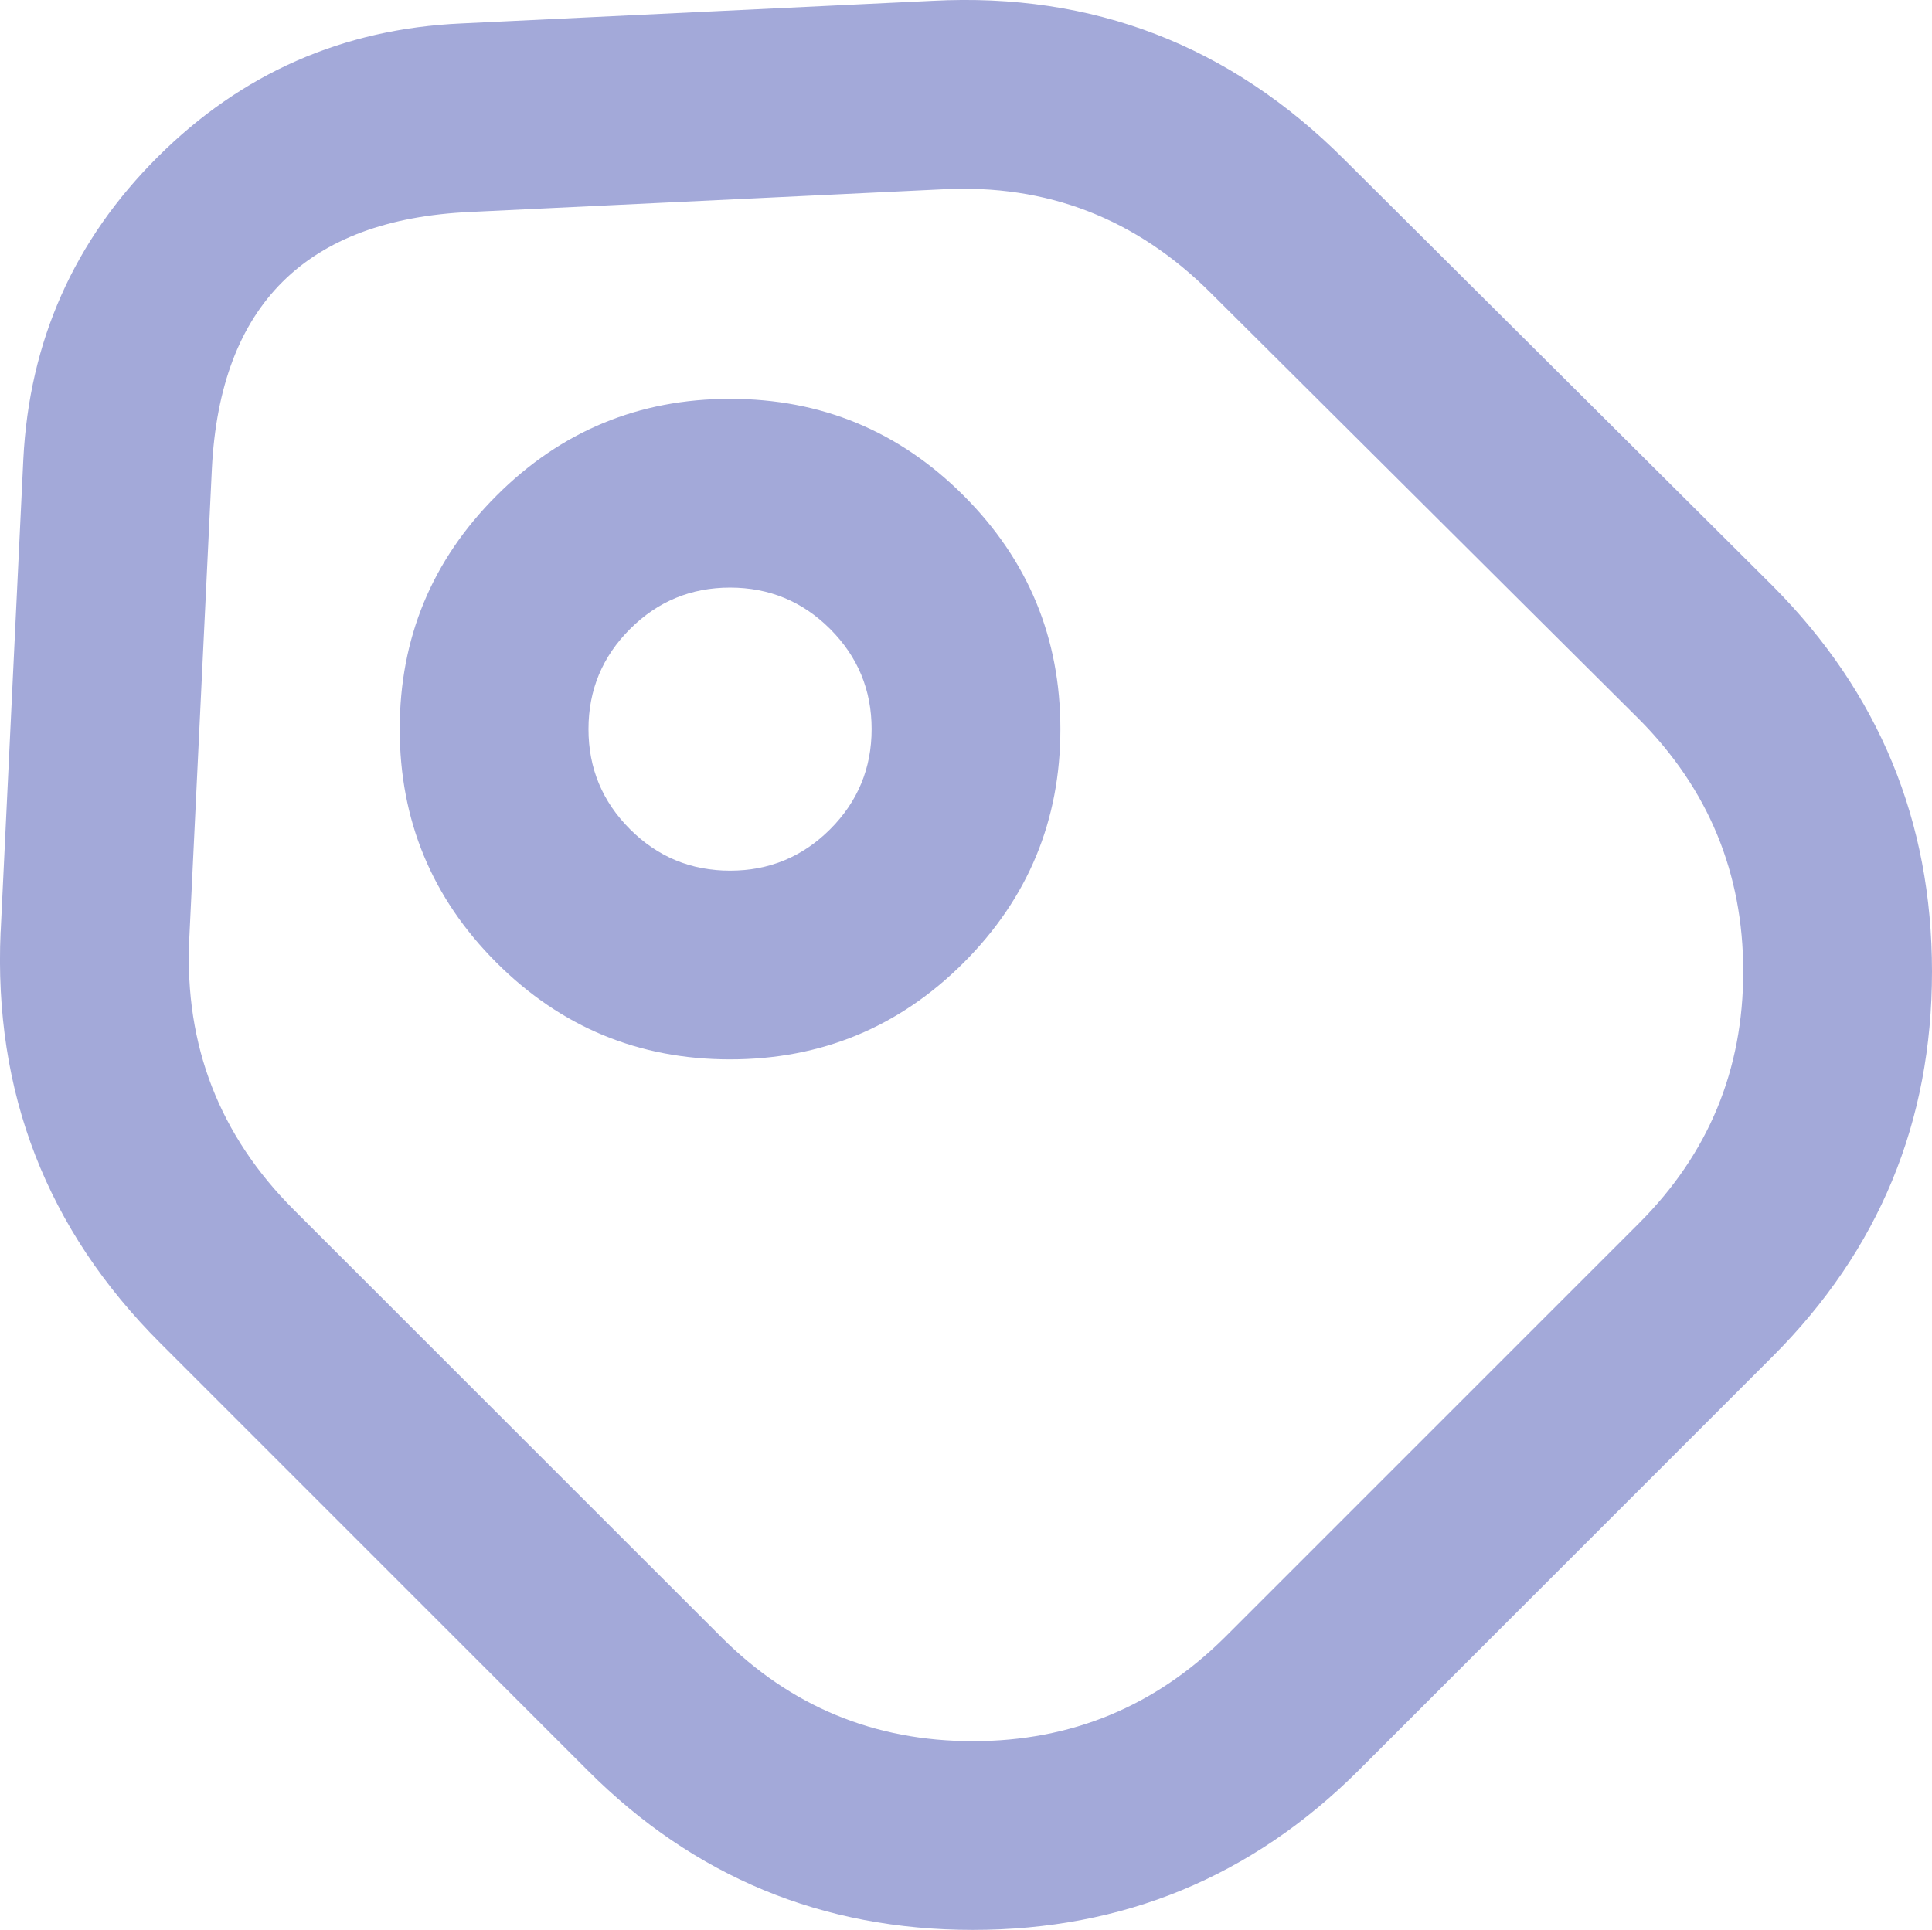 <svg xmlns="http://www.w3.org/2000/svg" xmlns:xlink="http://www.w3.org/1999/xlink" fill="none" version="1.1" width="25.588" height="25.566" viewBox="0 0 25.588 25.566"><g><path d="M0.009,12.337L0.309,6.084Q0.427,3.734,2.091,2.077Q3.757,0.417,6.11,0.311L12.354,0.011Q15.536,-0.155,17.802,2.111L23.481,7.765Q25.588,9.884,25.588,12.87Q25.588,15.858,23.479,17.968L17.989,23.458Q15.87,25.566,12.884,25.566Q9.896,25.566,7.786,23.456L2.123,17.793Q-0.134,15.536,0.008,12.341L0.009,12.337ZM2.506,12.452L2.506,12.457Q2.414,14.549,3.891,16.026L9.554,21.688Q10.931,23.066,12.884,23.066Q14.838,23.066,16.226,21.686L21.711,16.201Q23.088,14.823,23.088,12.87Q23.088,10.916,21.708,9.528L16.038,3.883Q14.555,2.4,12.485,2.508L6.23,2.808Q2.969,2.955,2.806,6.21L2.506,12.452ZM9.669,5.284Q11.482,5.284,12.763,6.566Q14.044,7.847,14.044,9.659Q14.044,11.471,12.763,12.753Q11.482,14.034,9.669,14.034Q7.857,14.034,6.576,12.753Q5.294,11.471,5.294,9.659Q5.294,7.847,6.576,6.566Q7.857,5.284,9.669,5.284ZM9.669,7.784Q8.893,7.784,8.344,8.333Q7.794,8.883,7.794,9.659Q7.794,10.436,8.344,10.985Q8.893,11.534,9.669,11.534Q10.446,11.534,10.995,10.985Q11.544,10.436,11.544,9.659Q11.544,8.883,10.995,8.333Q10.446,7.784,9.669,7.784Z" fill-rule="evenodd" fill="#A3A9D9" fill-opacity="1"/></g></svg>